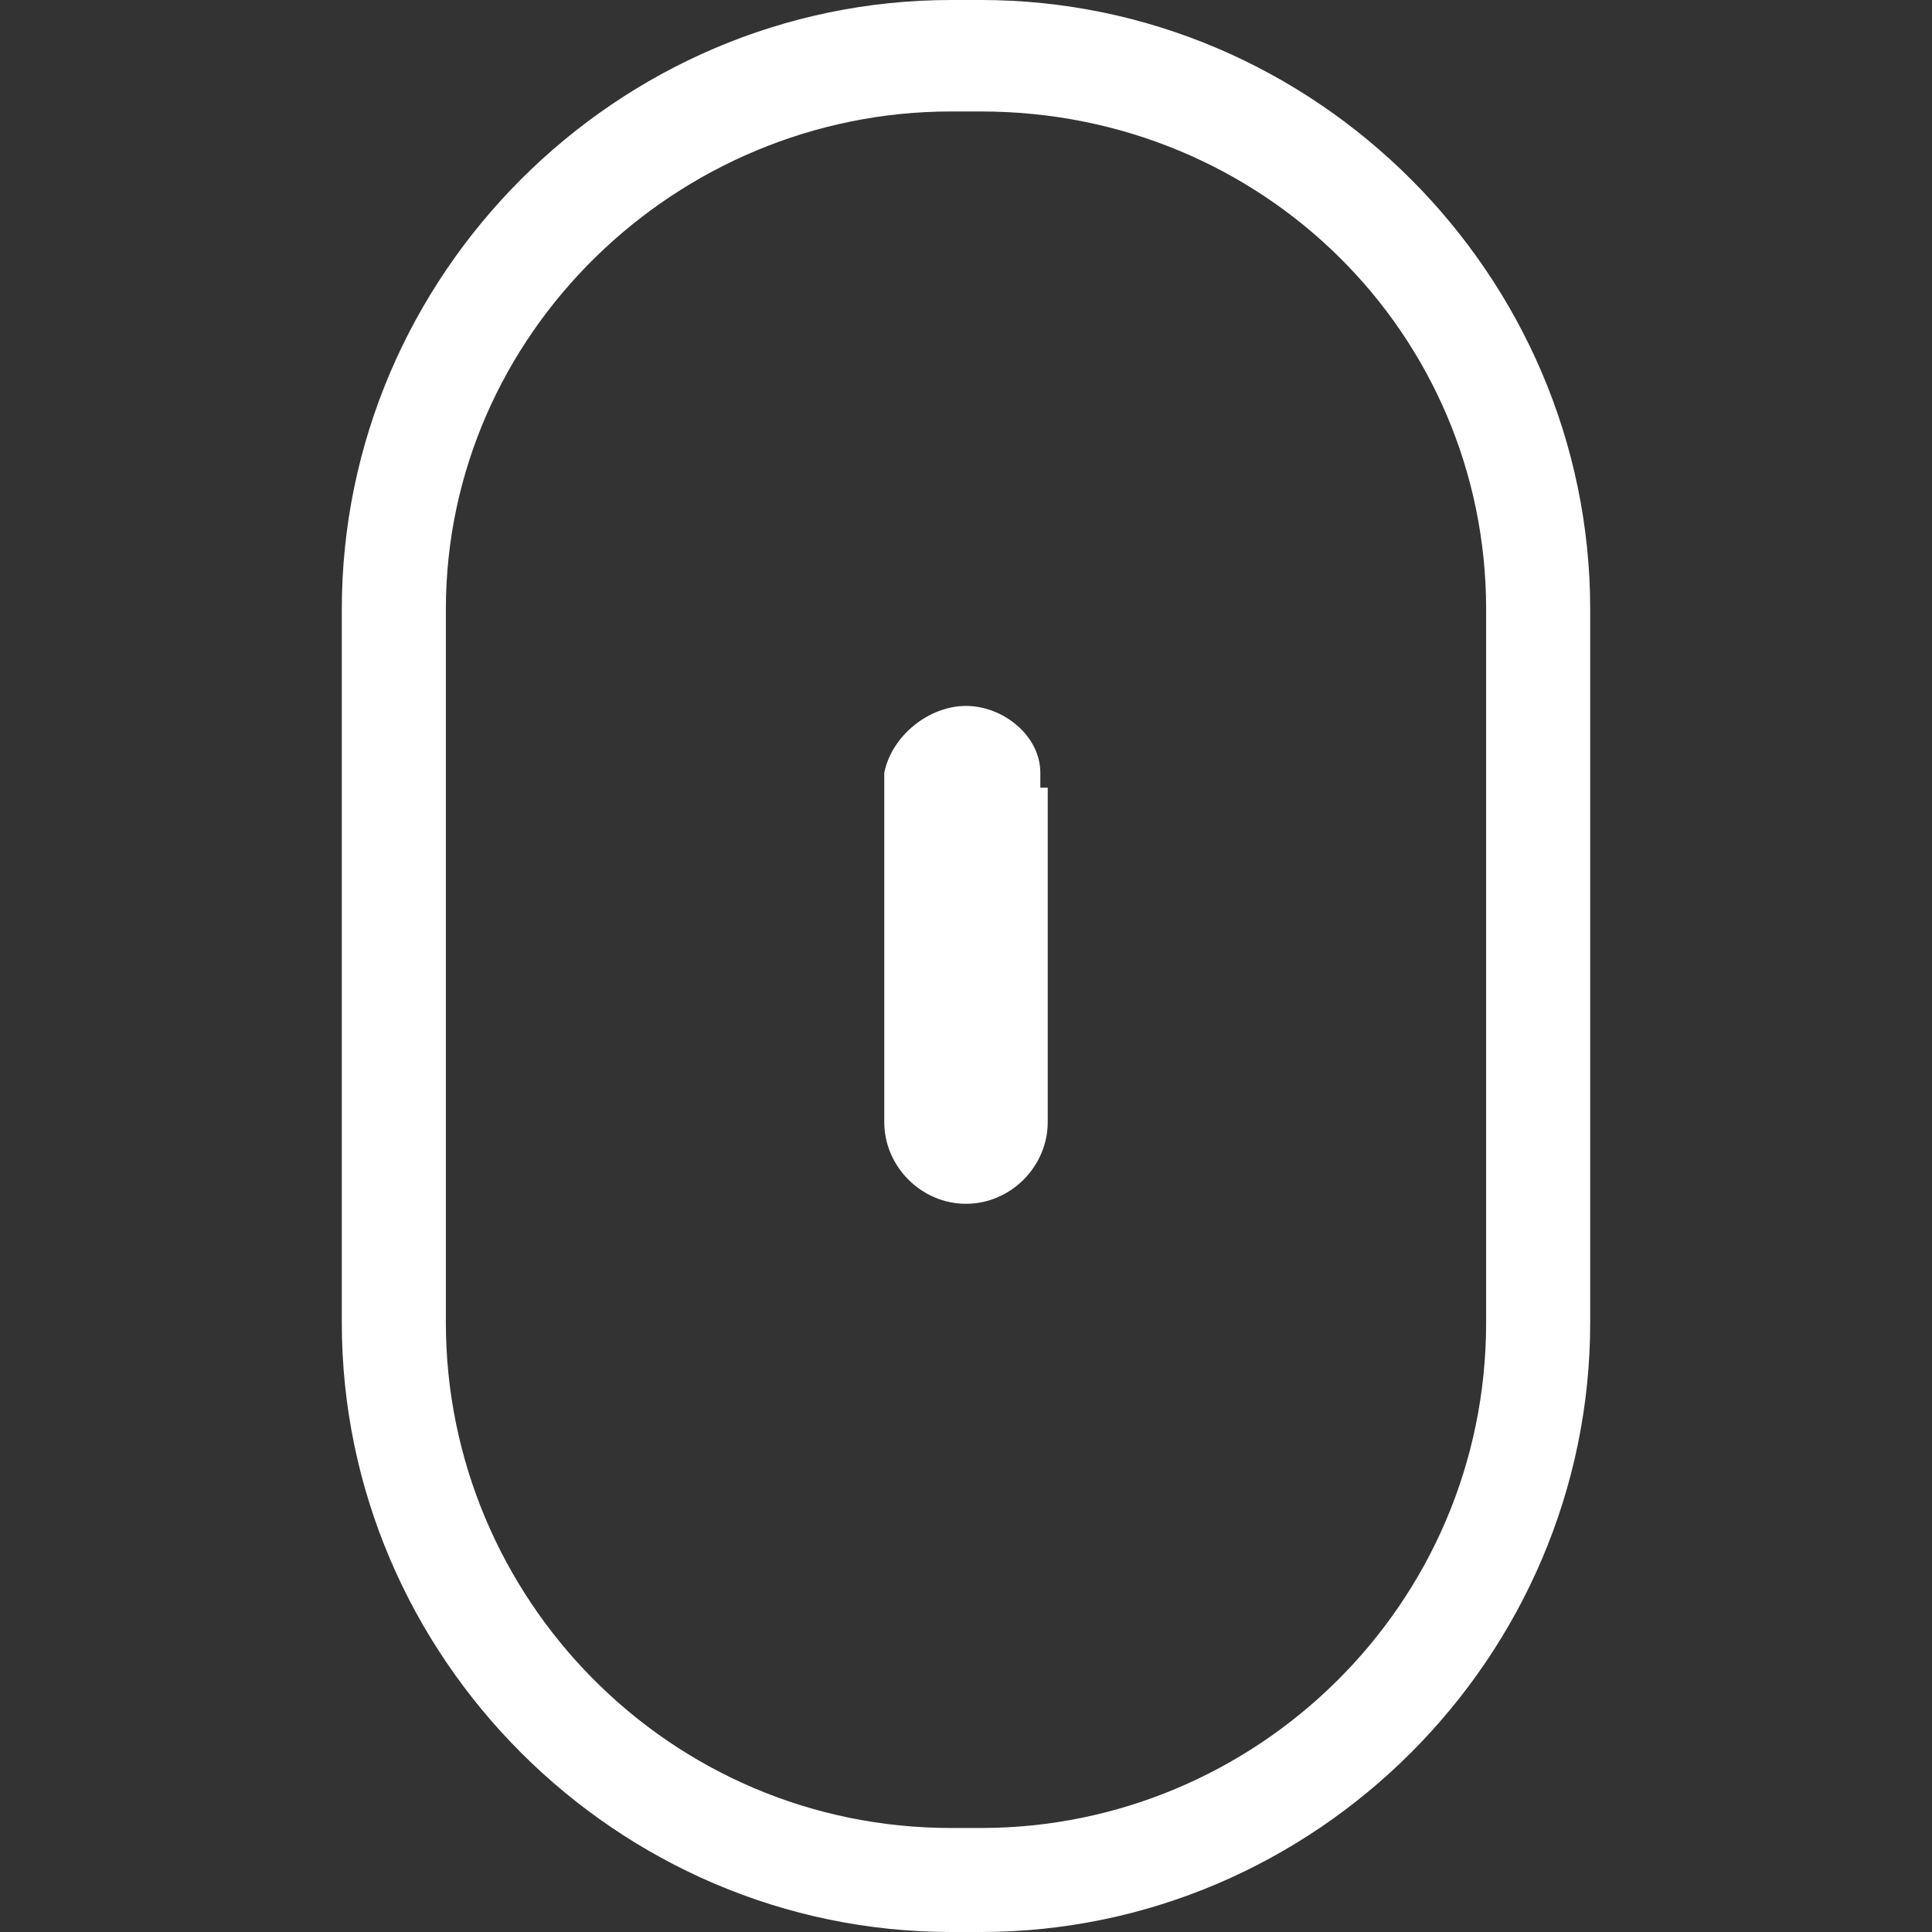 <svg width="36" height="36" viewBox="0 0 36 36" fill="none"
    xmlns="http://www.w3.org/2000/svg">
    <rect x="0" y="0" width="36" height="36" fill="#333333" stroke="none"/>
    <g clip-path="url(#clip0_421_244)">
        <path d="M18.277 36H17.723C11.492 36 6.369 30.877 6.369 24.646V11.354C6.369 5.123 11.492 0 17.723 0H18.277C24.508 0 29.631 5.123 29.631 11.354V24.646C29.631 30.877 24.508 36 18.277 36ZM17.723 2.077C12.6 2.077 8.308 6.231 8.308 11.354V24.646C8.308 29.769 12.461 34.062 17.723 34.062H18.277C23.4 34.062 27.692 29.908 27.692 24.646V11.354C27.692 6.231 23.538 2.077 18.277 2.077H17.723Z" fill="white"/>
        <path d="M19.385 14.677C19.385 14.677 19.523 14.677 19.385 14.677C19.385 14.539 19.385 14.539 19.385 14.539V14.4C19.385 13.708 18.692 13.154 18 13.154C17.308 13.154 16.616 13.708 16.477 14.4V20.908C16.477 21.738 17.169 22.431 18 22.431C18.831 22.431 19.523 21.738 19.523 20.908C19.523 20.908 19.523 20.908 19.523 20.769V14.677H19.385Z" fill="white"/>
    </g>
    <defs>
        <clipPath id="clip0_421_244">
            <rect width="36" height="36" fill="white"/>
        </clipPath>
    </defs>
</svg>
